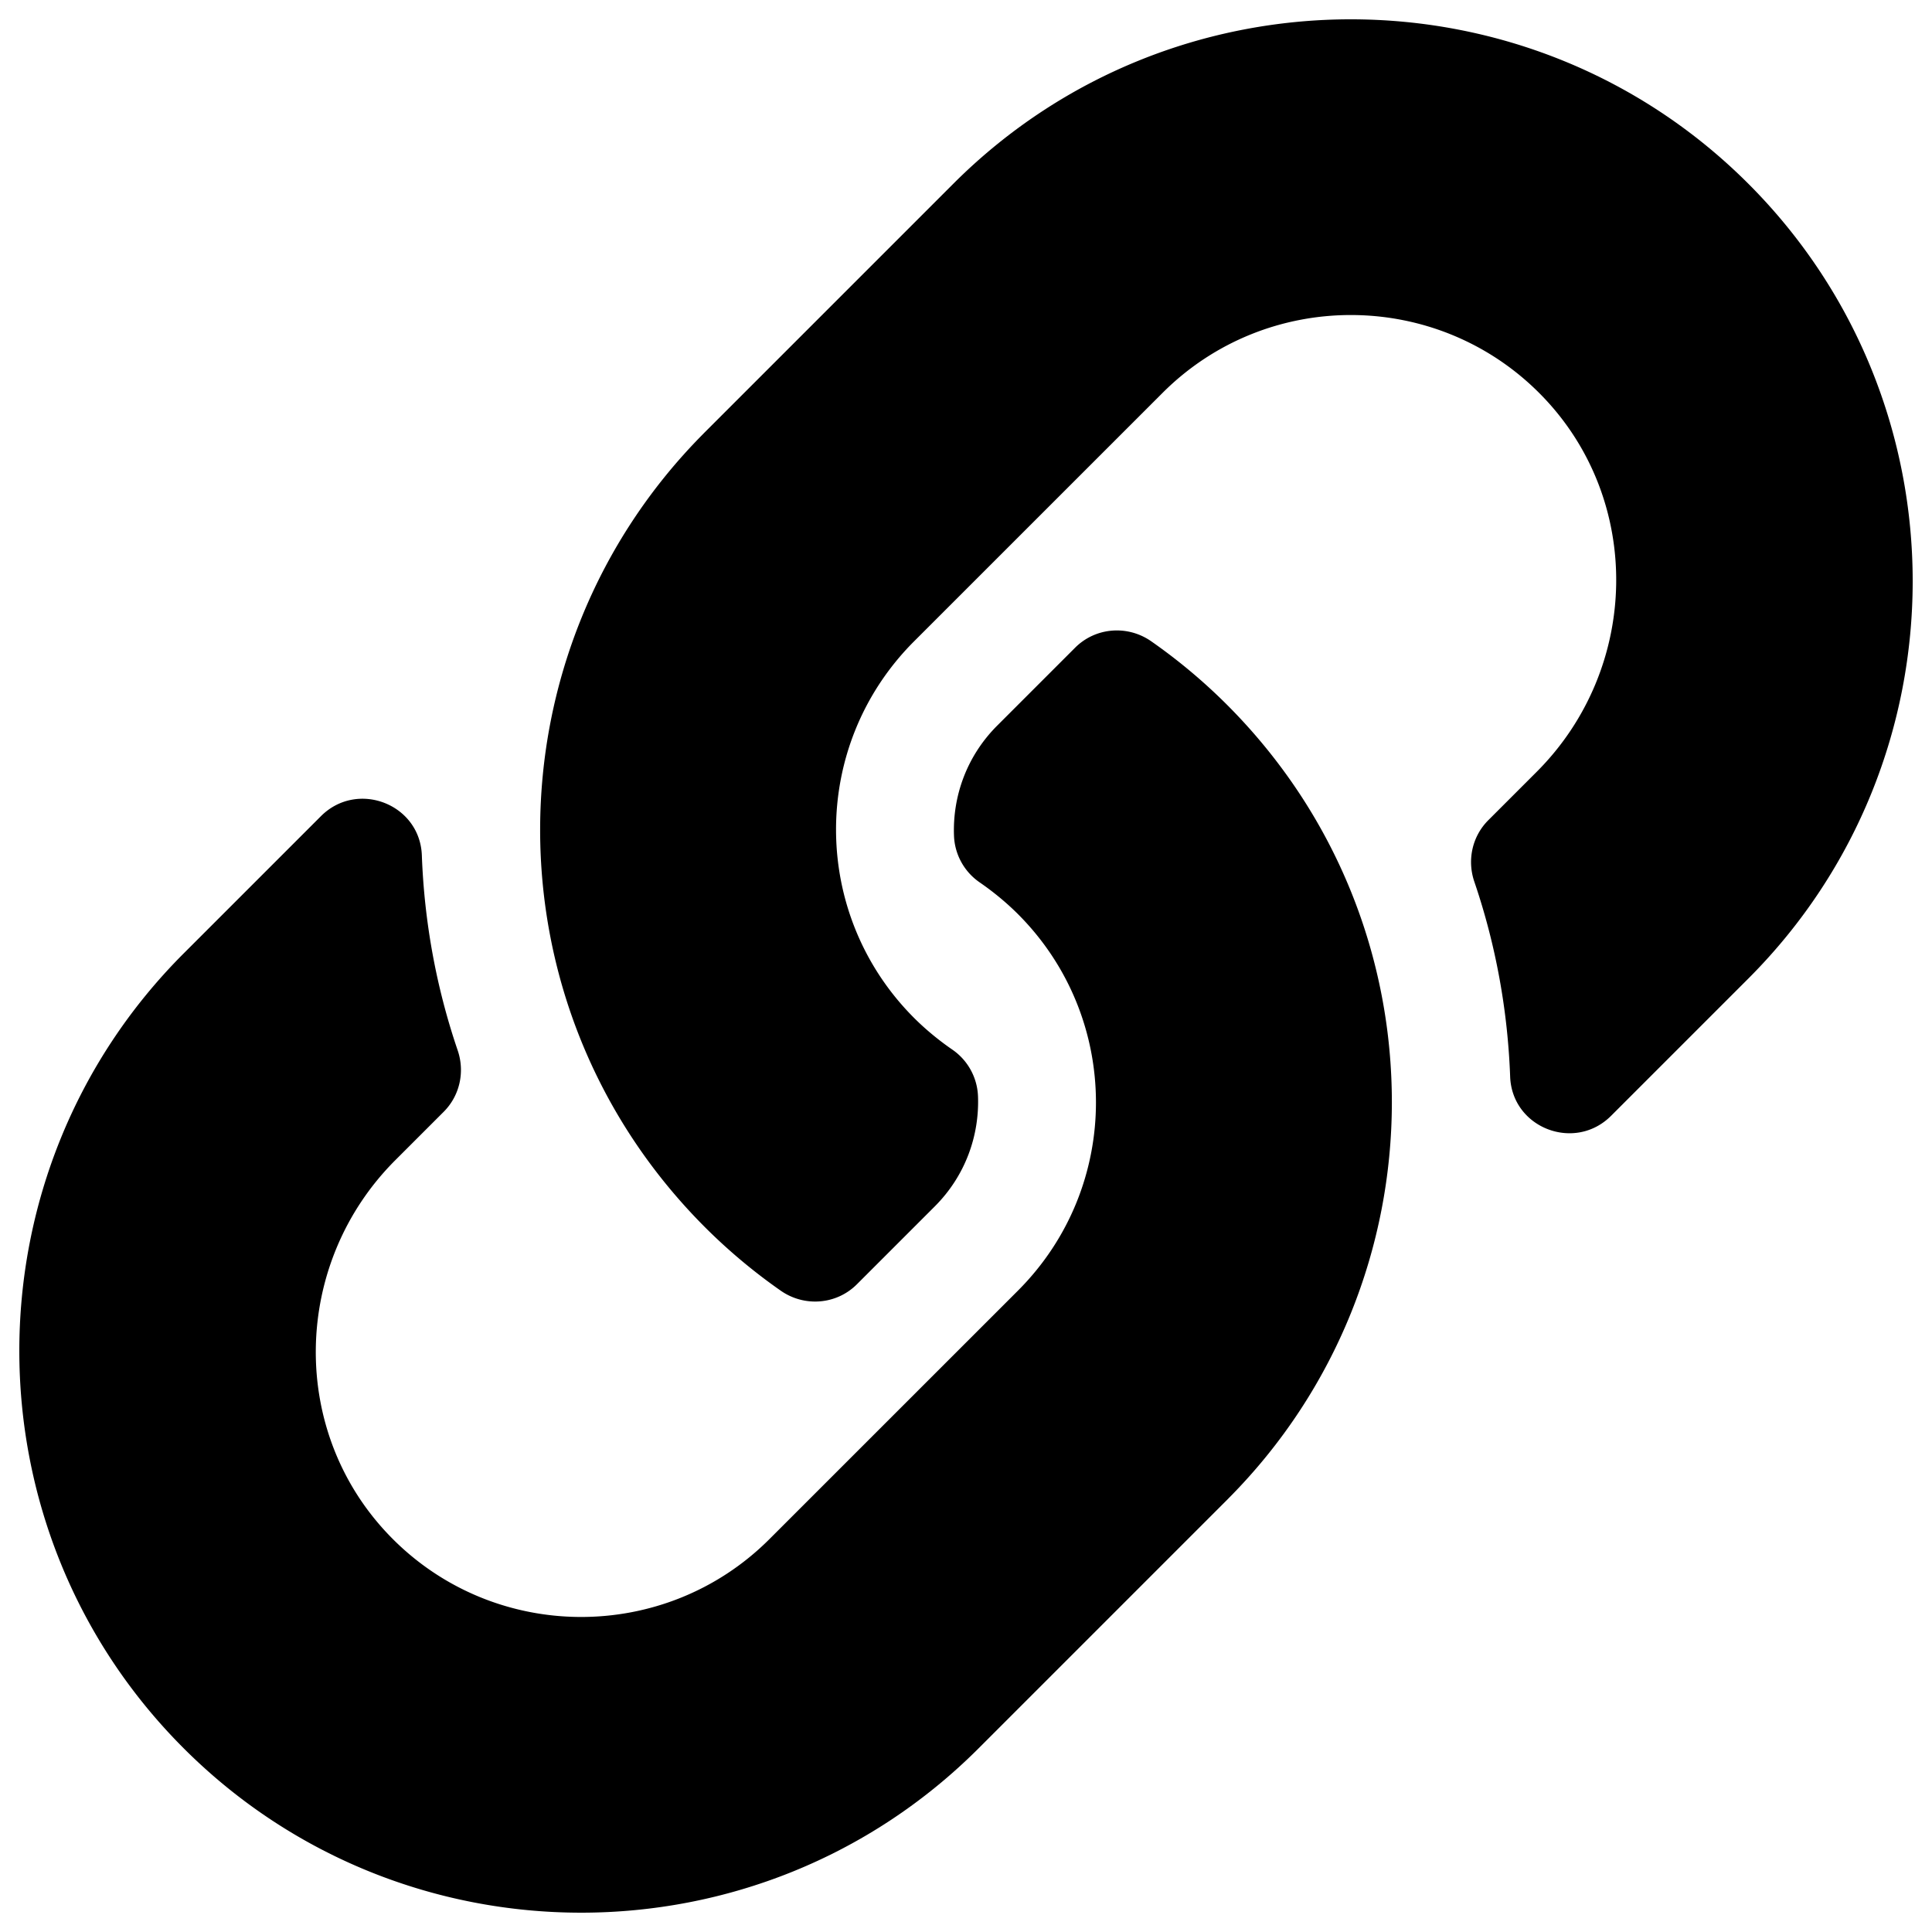 <?xml version="1.0" encoding="UTF-8" standalone="no"?>
<svg
   xmlns:dc="http://purl.org/dc/elements/1.1/"
   xmlns:cc="http://creativecommons.org/ns#"
   xmlns:rdf="http://www.w3.org/1999/02/22-rdf-syntax-ns#"
   xmlns:svg="http://www.w3.org/2000/svg"
   xmlns="http://www.w3.org/2000/svg"
   xmlns:sodipodi="http://sodipodi.sourceforge.net/DTD/sodipodi-0.dtd"
   xmlns:inkscape="http://www.inkscape.org/namespaces/inkscape"
   inkscape:version="1.0 (4035a4f, 2020-05-01)"
   height="500"
   width="500"
   sodipodi:docname="link.svg"
   id="svg835"
   version="1.1"
   viewBox="0 0 500 500"
   role="img"
   class="svg-inline--fa fa-link fa-w-16"
   data-icon="link"
   data-prefix="fas"
   focusable="false"
   aria-hidden="true">
  <defs
     id="defs839" />
  <sodipodi:namedview
     inkscape:current-layer="svg835"
     inkscape:window-maximized="0"
     inkscape:window-y="30"
     inkscape:window-x="111"
     inkscape:cy="256"
     inkscape:cx="256"
     inkscape:zoom="1.390625"
     showgrid="false"
     id="namedview837"
     inkscape:window-height="960"
     inkscape:window-width="1385"
     inkscape:pageshadow="2"
     inkscape:pageopacity="0"
     guidetolerance="10"
     gridtolerance="10"
     objecttolerance="10"
     borderopacity="1"
     bordercolor="#666666"
     pagecolor="#ffffff" />
  <path
     style="stroke-width:0.957"
     id="path833"
     d="m 317.578,182.425 c 57.18,57.239 56.395,149.008 0.345,205.369 -0.105,0.115 -0.23,0.239 -0.345,0.354 l -64.313,64.313 c -56.723,56.723 -149.009,56.716 -205.723,0 -56.723,-56.714 -56.723,-149.01 0,-205.723 l 35.512,-35.512 c 9.417,-9.417 25.635,-3.158 26.121,10.15 0.62,16.961 3.662,34 9.274,50.456 1.901,5.572 0.543,11.735 -3.62,15.898 l -12.525,12.525 c -26.822,26.822 -27.663,70.495 -1.105,97.579 26.82,27.351 70.903,27.514 97.928,0.488 l 64.313,-64.303 c 26.98,-26.98 26.867,-70.588 0,-97.455 -3.542,-3.535 -7.11,-6.282 -9.897,-8.201 a 15.348,15.348 0 0 1 -6.649,-12.064 c -0.379,-10.113 3.204,-20.534 11.195,-28.525 l 20.149,-20.15 c 5.284,-5.284 13.573,-5.933 19.7,-1.657 a 145.93,145.93 0 0 1 19.64,16.458 z M 452.458,47.539 c -56.715,-56.716 -149,-56.723 -205.723,0 l -64.313,64.313 c -0.115,0.115 -0.239,0.239 -0.345,0.354 -56.05,56.361 -56.835,148.13 0.345,205.369 a 145.903,145.903 0 0 0 19.639,16.457 c 6.127,4.276 14.417,3.626 19.7,-1.657 l 20.149,-20.15 c 7.991,-7.991 11.574,-18.412 11.195,-28.525 a 15.348,15.348 0 0 0 -6.649,-12.064 c -2.787,-1.919 -6.355,-4.666 -9.897,-8.201 -26.867,-26.867 -26.98,-70.475 0,-97.455 l 64.313,-64.303 c 27.026,-27.026 71.107,-26.863 97.928,0.488 26.558,27.084 25.717,70.757 -1.105,97.579 l -12.525,12.525 c -4.163,4.163 -5.521,10.326 -3.62,15.898 5.612,16.455 8.653,33.495 9.274,50.456 0.487,13.308 16.704,19.567 26.121,10.15 l 35.512,-35.512 c 56.724,-56.713 56.724,-149.009 9.6e-4,-205.723 z"
     fill="currentColor" />
</svg>

